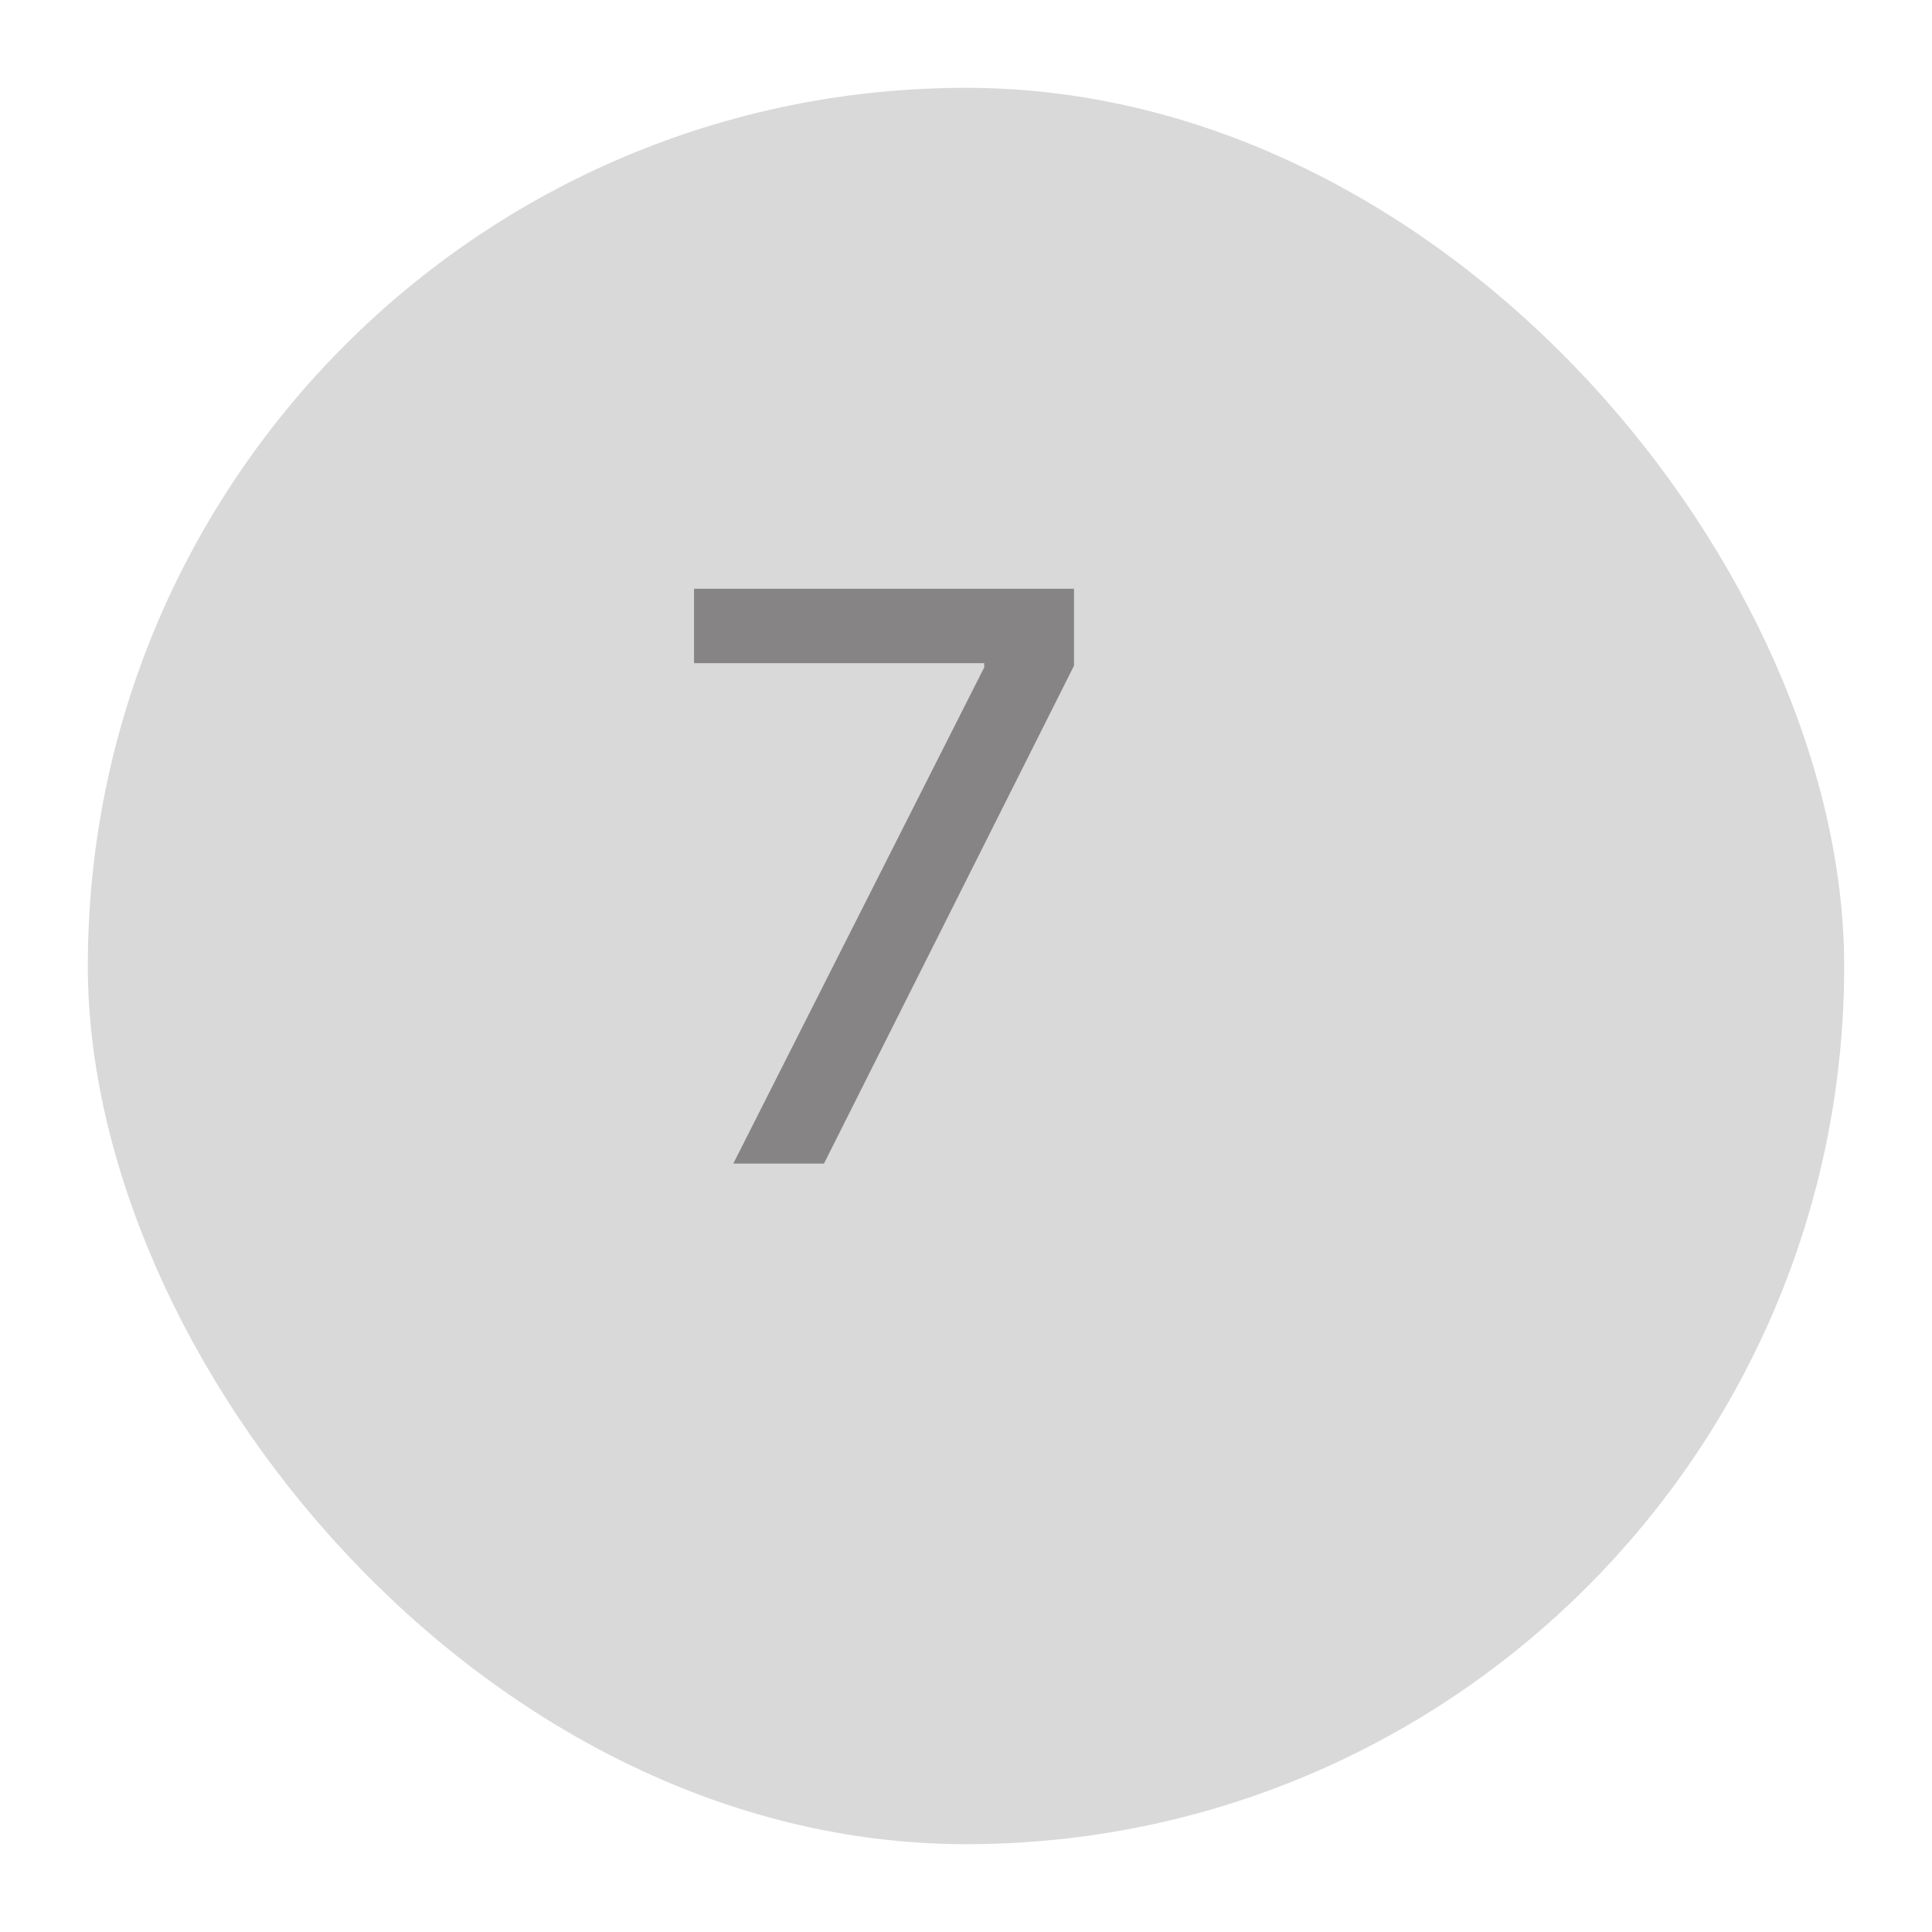 <svg width="88" height="88" viewBox="0 0 88 88" fill="none" xmlns="http://www.w3.org/2000/svg">
<g filter="url(#filter0_d_8_143)">
<rect x="4" width="80" height="80" rx="40" fill="#D9D9D9"/>
</g>
<path d="M33.401 53L44.83 30.398V30.206H31.611V26.818H48.92V30.321L37.53 53H33.401Z" fill="#868484"/>
<defs>
<filter id="filter0_d_8_143" x="0" y="0" width="88" height="88" filterUnits="userSpaceOnUse" color-interpolation-filters="sRGB">
<feFlood flood-opacity="0" result="BackgroundImageFix"/>
<feColorMatrix in="SourceAlpha" type="matrix" values="0 0 0 0 0 0 0 0 0 0 0 0 0 0 0 0 0 0 127 0" result="hardAlpha"/>
<feOffset dy="4"/>
<feGaussianBlur stdDeviation="2"/>
<feComposite in2="hardAlpha" operator="out"/>
<feColorMatrix type="matrix" values="0 0 0 0 0.149 0 0 0 0 0.059 0 0 0 0 0.059 0 0 0 0.81 0"/>
<feBlend mode="normal" in2="BackgroundImageFix" result="effect1_dropShadow_8_143"/>
<feBlend mode="normal" in="SourceGraphic" in2="effect1_dropShadow_8_143" result="shape"/>
</filter>
</defs>
</svg>
